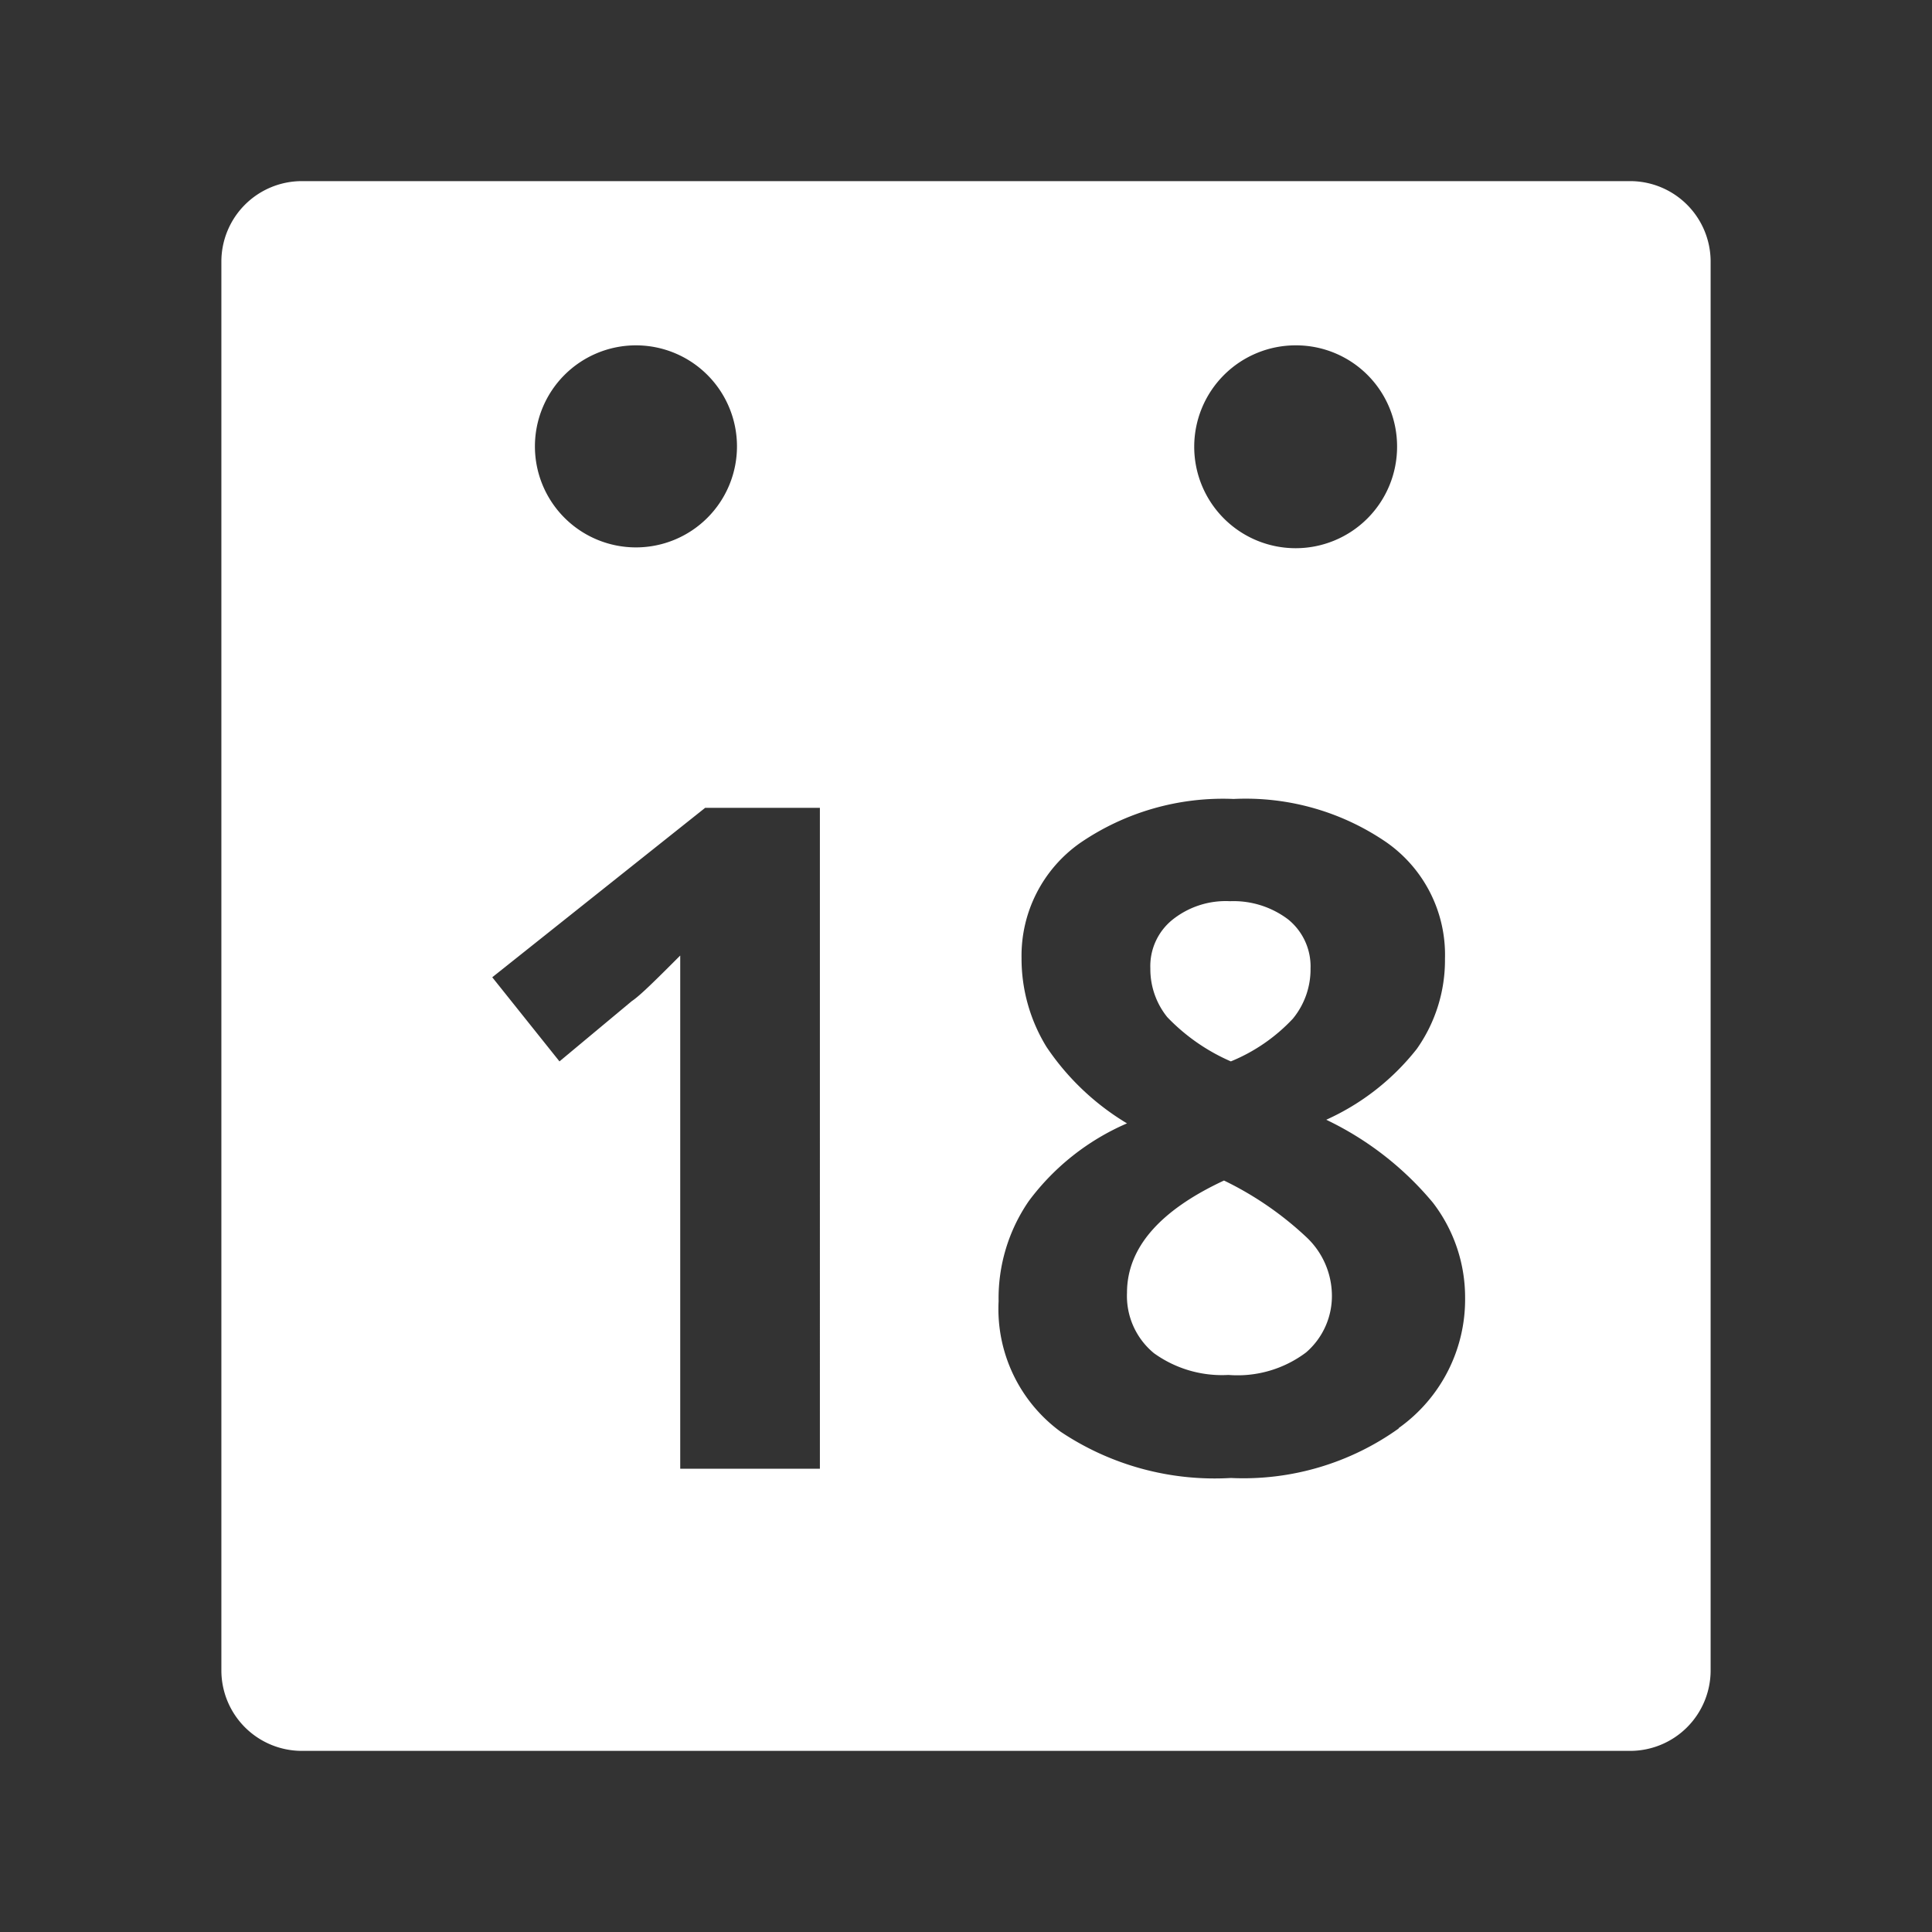 <svg xmlns="http://www.w3.org/2000/svg" viewBox="0 0 48 48"><rect x="0" y="0" width="48" height="48" fill="#333333" stroke="none"/><defs><style>.a{fill:#fff;}</style></defs><path class="a" d="M30.58,26.37a4.38,4.38,0,0,0,1.54-1.06,1.93,1.93,0,0,0,.44-1.25A1.5,1.5,0,0,0,32,22.84a2.25,2.25,0,0,0-1.44-.45,2.12,2.12,0,0,0-1.43.46,1.48,1.48,0,0,0-.55,1.21A1.9,1.9,0,0,0,29,25.27,4.88,4.88,0,0,0,30.58,26.37Z"/><path class="a" d="M40.5,4.5H7.5a2,2,0,0,0-2,2v35a2,2,0,0,0,2,2h33a2,2,0,0,0,2-2V6.5A2,2,0,0,0,40.5,4.5ZM32.2,8.58h0a2.51,2.51,0,0,1,2.51,2.51h0A2.52,2.52,0,1,1,32.2,8.58ZM13.29,11.09A2.51,2.51,0,0,1,15.8,8.58h0a2.51,2.51,0,1,1-2.51,2.51Zm7.08,25.4H16.9V27l0-1.56,0-1.7c-.57.57-1,1-1.2,1.13L13.9,26.37l-1.67-2.09,5.29-4.21h2.85Zm14.38-1a6.63,6.63,0,0,1-4.17,1.23,6.88,6.88,0,0,1-4.23-1.15,3.78,3.78,0,0,1-1.54-3.24,4.26,4.26,0,0,1,.75-2.49A6,6,0,0,1,28,27.91a6.32,6.32,0,0,1-2-1.9,4.19,4.19,0,0,1-.62-2.21,3.42,3.42,0,0,1,1.46-2.86,6.28,6.28,0,0,1,3.81-1.09,6.18,6.18,0,0,1,3.8,1.08,3.41,3.41,0,0,1,1.45,2.89,3.82,3.82,0,0,1-.7,2.24,6,6,0,0,1-2.25,1.76,7.84,7.84,0,0,1,2.65,2.06,3.86,3.86,0,0,1,.8,2.35A3.92,3.92,0,0,1,34.75,35.48Z"/><path class="a" d="M30.41,29.33C28.82,30.07,28,31,28,32.12a1.84,1.84,0,0,0,.67,1.5,2.89,2.89,0,0,0,1.85.54,2.83,2.83,0,0,0,1.93-.56,1.85,1.85,0,0,0,.64-1.46,2,2,0,0,0-.64-1.41A8.21,8.21,0,0,0,30.41,29.33Z"/></svg>